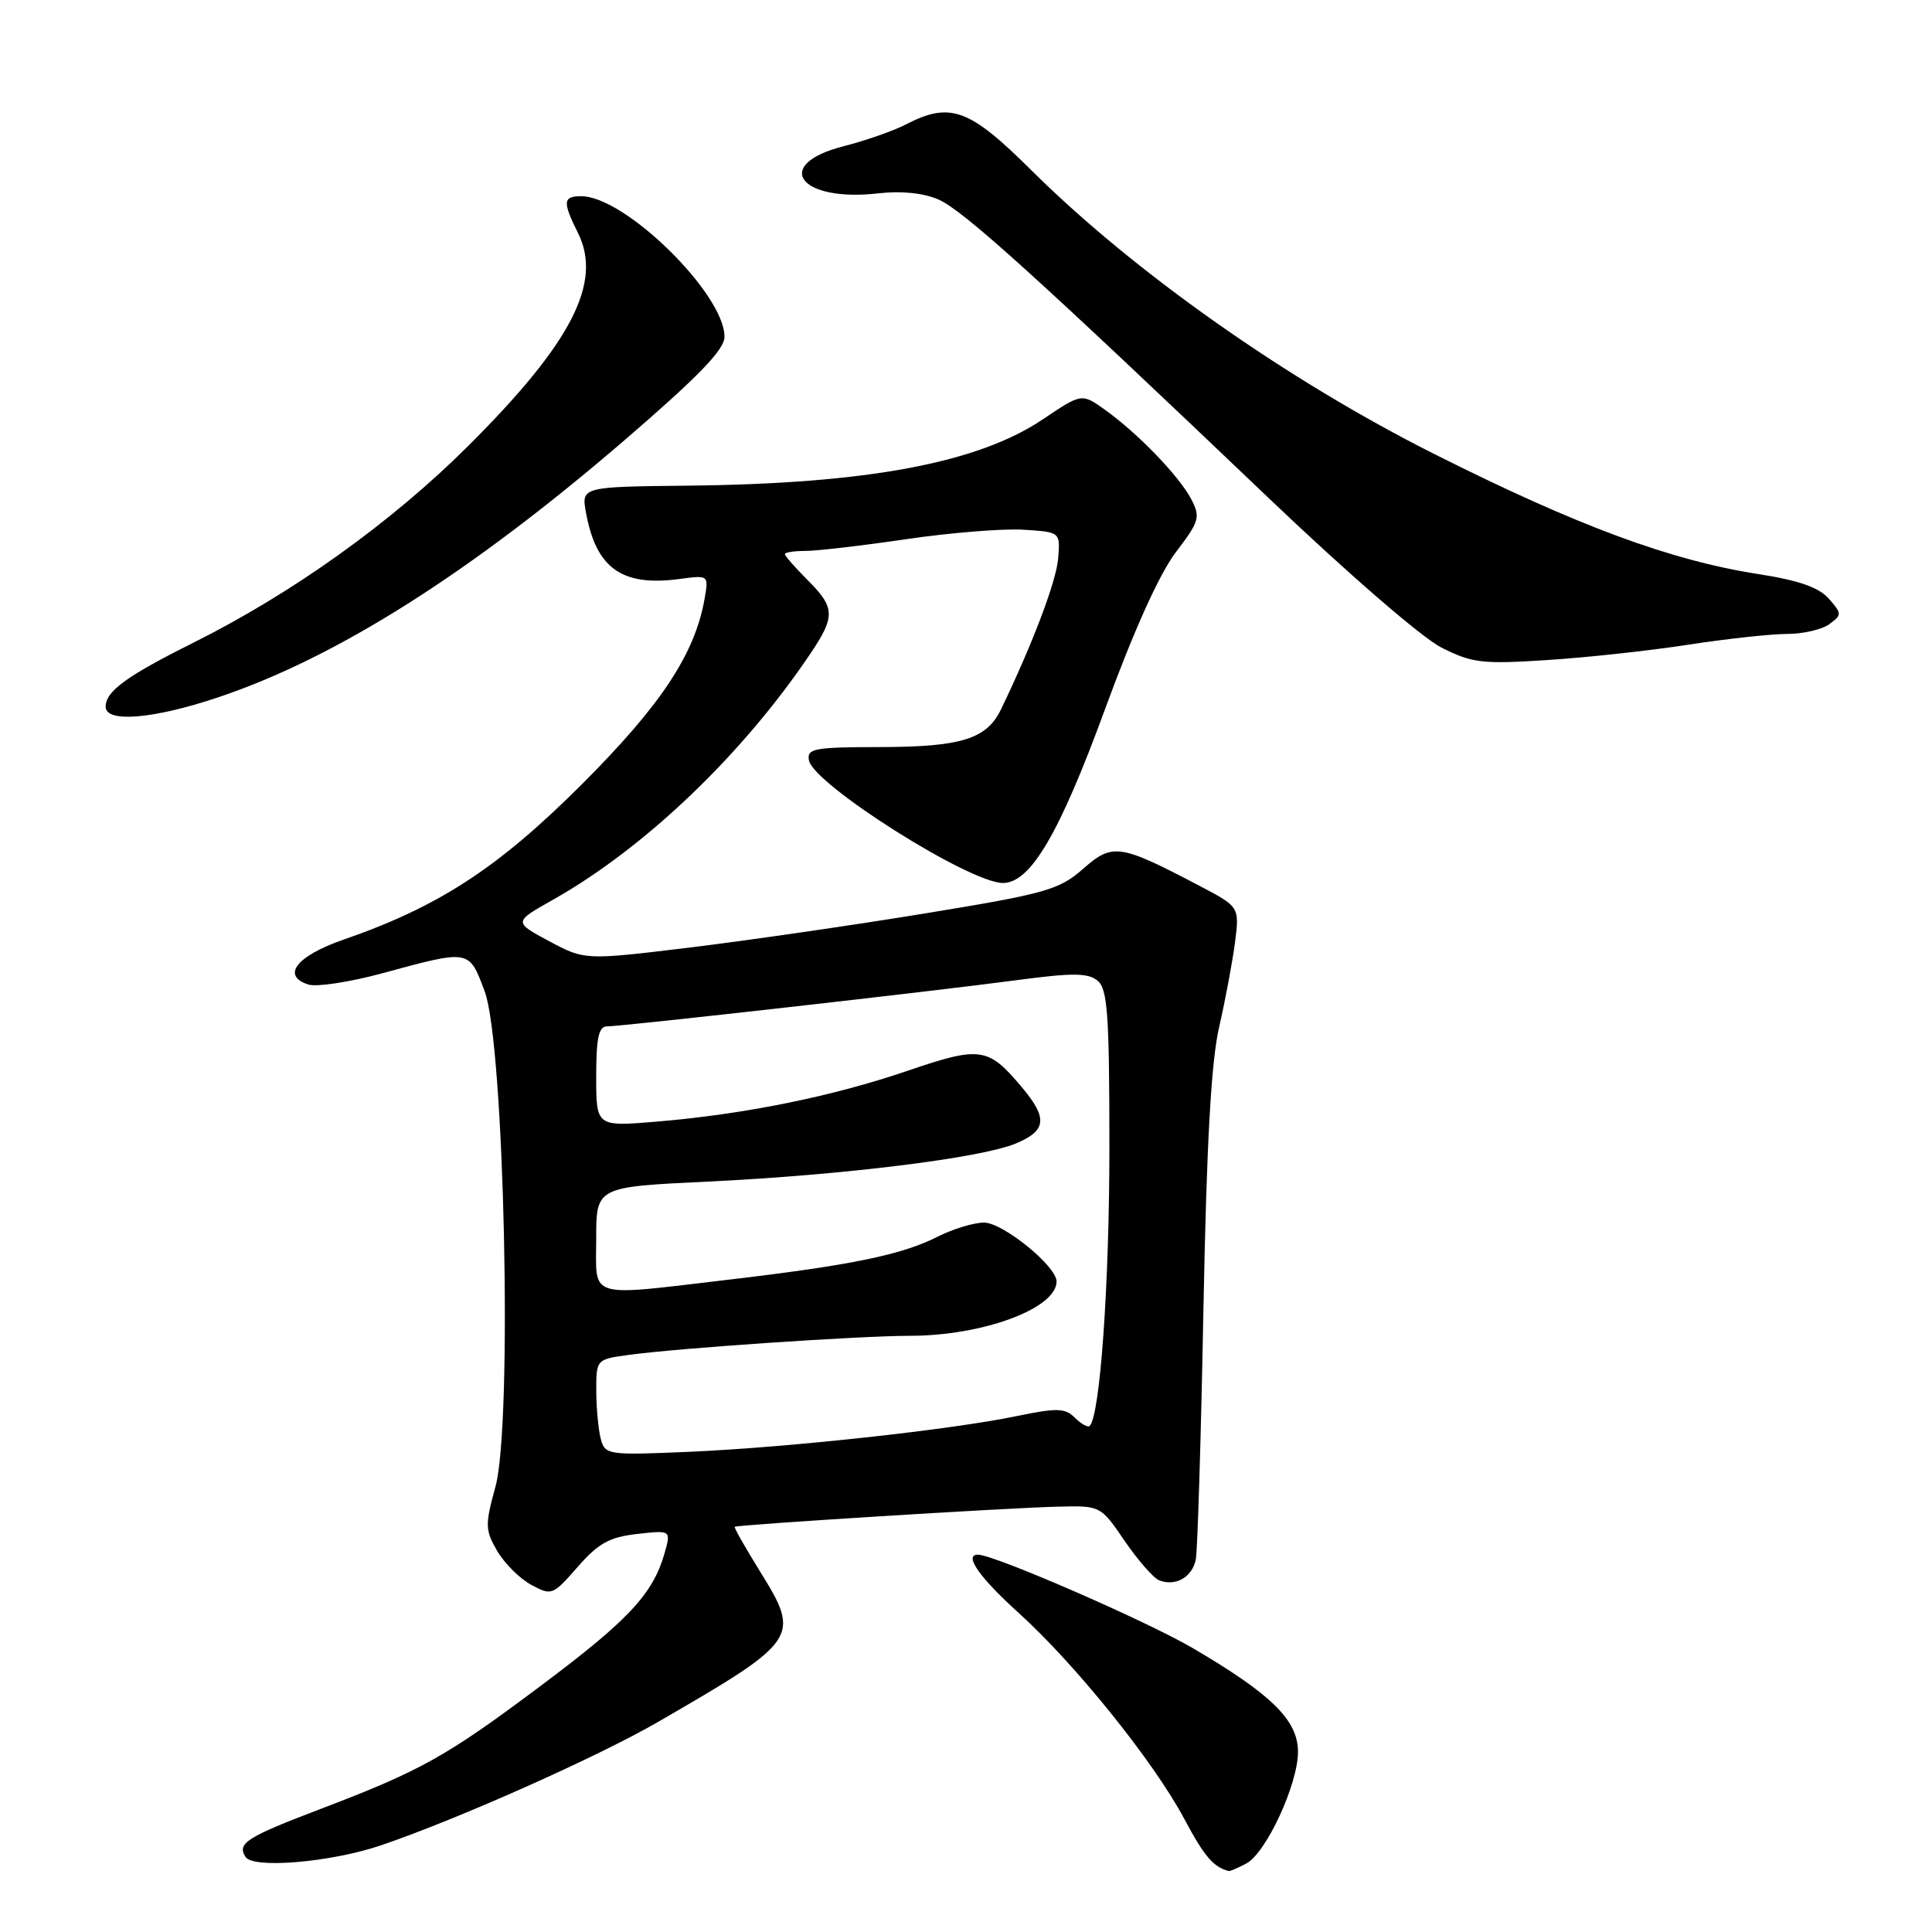 <?xml version="1.0" encoding="UTF-8" standalone="no"?>
<!DOCTYPE svg PUBLIC "-//W3C//DTD SVG 1.1//EN" "http://www.w3.org/Graphics/SVG/1.1/DTD/svg11.dtd" >
<svg xmlns="http://www.w3.org/2000/svg" xmlns:xlink="http://www.w3.org/1999/xlink" version="1.1" viewBox="0 0 256 256">
 <g >
 <path fill="currentColor"
d=" M 165.15 246.92 C 167.77 245.52 171.98 236.44 171.99 232.15 C 172.00 227.96 168.52 224.52 158.04 218.38 C 151.85 214.76 131.72 206.00 129.58 206.00 C 127.67 206.00 129.77 209.01 134.99 213.73 C 142.52 220.55 152.90 233.45 156.94 241.04 C 159.57 245.98 160.80 247.42 162.82 247.92 C 162.99 247.96 164.04 247.51 165.15 246.92 Z  M 50.50 244.51 C 60.67 241.05 79.18 232.80 87.22 228.15 C 105.86 217.37 106.13 216.96 100.70 208.21 C 98.75 205.07 97.25 202.42 97.35 202.31 C 97.63 202.04 133.45 199.80 140.17 199.64 C 145.83 199.50 145.83 199.50 149.03 204.19 C 150.79 206.76 152.85 209.11 153.61 209.41 C 155.78 210.24 157.98 208.98 158.45 206.64 C 158.68 205.46 159.14 190.55 159.46 173.50 C 159.89 151.31 160.48 140.65 161.56 136.00 C 162.38 132.43 163.32 127.40 163.65 124.83 C 164.24 120.16 164.24 120.16 158.87 117.34 C 148.35 111.82 147.42 111.69 143.51 115.13 C 140.33 117.91 138.62 118.40 122.77 121.00 C 113.27 122.56 99.20 124.60 91.50 125.54 C 77.50 127.24 77.50 127.24 72.76 124.71 C 68.03 122.17 68.03 122.17 73.33 119.19 C 85.48 112.32 98.39 99.98 107.38 86.61 C 110.71 81.66 110.67 80.52 107.00 76.85 C 105.35 75.20 104.00 73.66 104.00 73.42 C 104.00 73.19 105.23 73.00 106.74 73.00 C 108.24 73.00 114.26 72.30 120.11 71.44 C 125.96 70.58 132.94 70.02 135.62 70.19 C 140.50 70.50 140.50 70.50 140.21 74.00 C 139.97 77.02 136.83 85.30 132.64 93.99 C 130.74 97.92 127.40 98.97 116.68 98.99 C 107.87 99.00 106.89 99.18 107.19 100.75 C 107.80 103.94 128.46 117.00 132.89 117.00 C 136.55 117.00 140.38 110.48 146.45 93.89 C 150.24 83.54 153.64 76.01 155.80 73.18 C 158.93 69.07 159.09 68.53 157.85 66.15 C 156.26 63.10 150.73 57.37 146.40 54.29 C 143.33 52.10 143.33 52.10 138.20 55.55 C 129.59 61.35 114.92 64.10 91.25 64.35 C 77.01 64.50 77.01 64.50 77.66 68.00 C 79.01 75.32 82.43 77.74 90.02 76.72 C 93.91 76.20 93.91 76.20 93.36 79.35 C 92.07 86.68 87.57 93.47 77.02 104.00 C 65.95 115.05 58.12 120.14 45.51 124.51 C 39.29 126.66 37.23 129.30 40.87 130.46 C 41.96 130.80 46.37 130.13 50.67 128.96 C 62.30 125.80 62.13 125.77 64.22 131.35 C 66.84 138.34 67.94 188.69 65.65 197.00 C 64.26 202.06 64.28 202.74 65.87 205.49 C 66.82 207.13 68.85 209.16 70.38 209.99 C 73.09 211.46 73.24 211.40 76.54 207.63 C 79.28 204.49 80.76 203.67 84.42 203.26 C 88.93 202.75 88.93 202.75 88.04 205.87 C 86.50 211.22 83.26 214.69 71.69 223.35 C 59.19 232.72 55.82 234.61 42.65 239.63 C 32.64 243.44 31.40 244.23 32.52 246.04 C 33.52 247.65 43.85 246.77 50.50 244.51 Z  M 28.82 92.43 C 44.51 87.19 62.28 75.95 82.75 58.33 C 92.56 49.88 96.00 46.33 96.00 44.63 C 96.00 38.93 82.82 26.00 77.02 26.00 C 74.59 26.00 74.52 26.73 76.58 30.86 C 79.86 37.43 75.76 45.40 62.08 59.05 C 51.88 69.22 38.82 78.57 25.55 85.20 C 16.74 89.60 14.00 91.60 14.00 93.65 C 14.00 95.80 20.31 95.28 28.82 92.43 Z  M 223.74 85.42 C 228.82 84.64 234.70 84.00 236.80 84.00 C 238.90 84.00 241.41 83.42 242.39 82.71 C 244.08 81.47 244.07 81.32 242.33 79.33 C 241.02 77.84 238.35 76.90 233.00 76.07 C 221.37 74.26 209.05 69.70 190.15 60.21 C 170.64 50.42 150.26 36.07 136.64 22.54 C 128.40 14.35 125.90 13.45 119.97 16.52 C 118.36 17.35 114.67 18.64 111.77 19.38 C 102.25 21.81 105.93 26.82 116.36 25.62 C 119.46 25.27 122.36 25.57 124.36 26.44 C 127.64 27.88 137.33 36.64 168.13 66.02 C 178.57 75.98 188.44 84.52 191.00 85.81 C 195.07 87.86 196.41 88.02 205.00 87.46 C 210.22 87.13 218.66 86.21 223.74 85.42 Z  M 79.61 190.68 C 79.29 189.48 79.02 186.62 79.01 184.31 C 79.00 180.14 79.02 180.12 83.25 179.54 C 89.85 178.63 113.82 177.01 120.57 177.00 C 130.23 177.00 140.00 173.38 140.00 169.80 C 140.00 167.77 132.88 162.00 130.39 162.00 C 129.03 162.00 126.25 162.85 124.21 163.88 C 119.54 166.26 112.82 167.64 97.00 169.51 C 77.52 171.80 79.00 172.25 79.00 164.13 C 79.00 157.27 79.00 157.27 93.75 156.57 C 111.66 155.71 129.98 153.45 134.60 151.52 C 138.68 149.82 138.86 148.17 135.39 144.05 C 130.92 138.74 129.93 138.59 120.24 141.89 C 110.25 145.30 98.63 147.65 87.02 148.62 C 79.00 149.29 79.00 149.29 79.00 142.64 C 79.00 137.55 79.33 136.00 80.43 136.00 C 82.46 136.00 123.69 131.35 134.69 129.88 C 142.14 128.89 144.17 128.90 145.44 129.95 C 146.76 131.05 147.00 134.42 147.00 152.05 C 147.00 170.14 145.77 187.55 144.39 188.94 C 144.15 189.18 143.27 188.70 142.44 187.87 C 141.13 186.56 140.10 186.53 134.71 187.64 C 125.95 189.46 104.51 191.79 91.35 192.37 C 80.54 192.84 80.18 192.78 79.61 190.68 Z "/>
</g>
</svg>